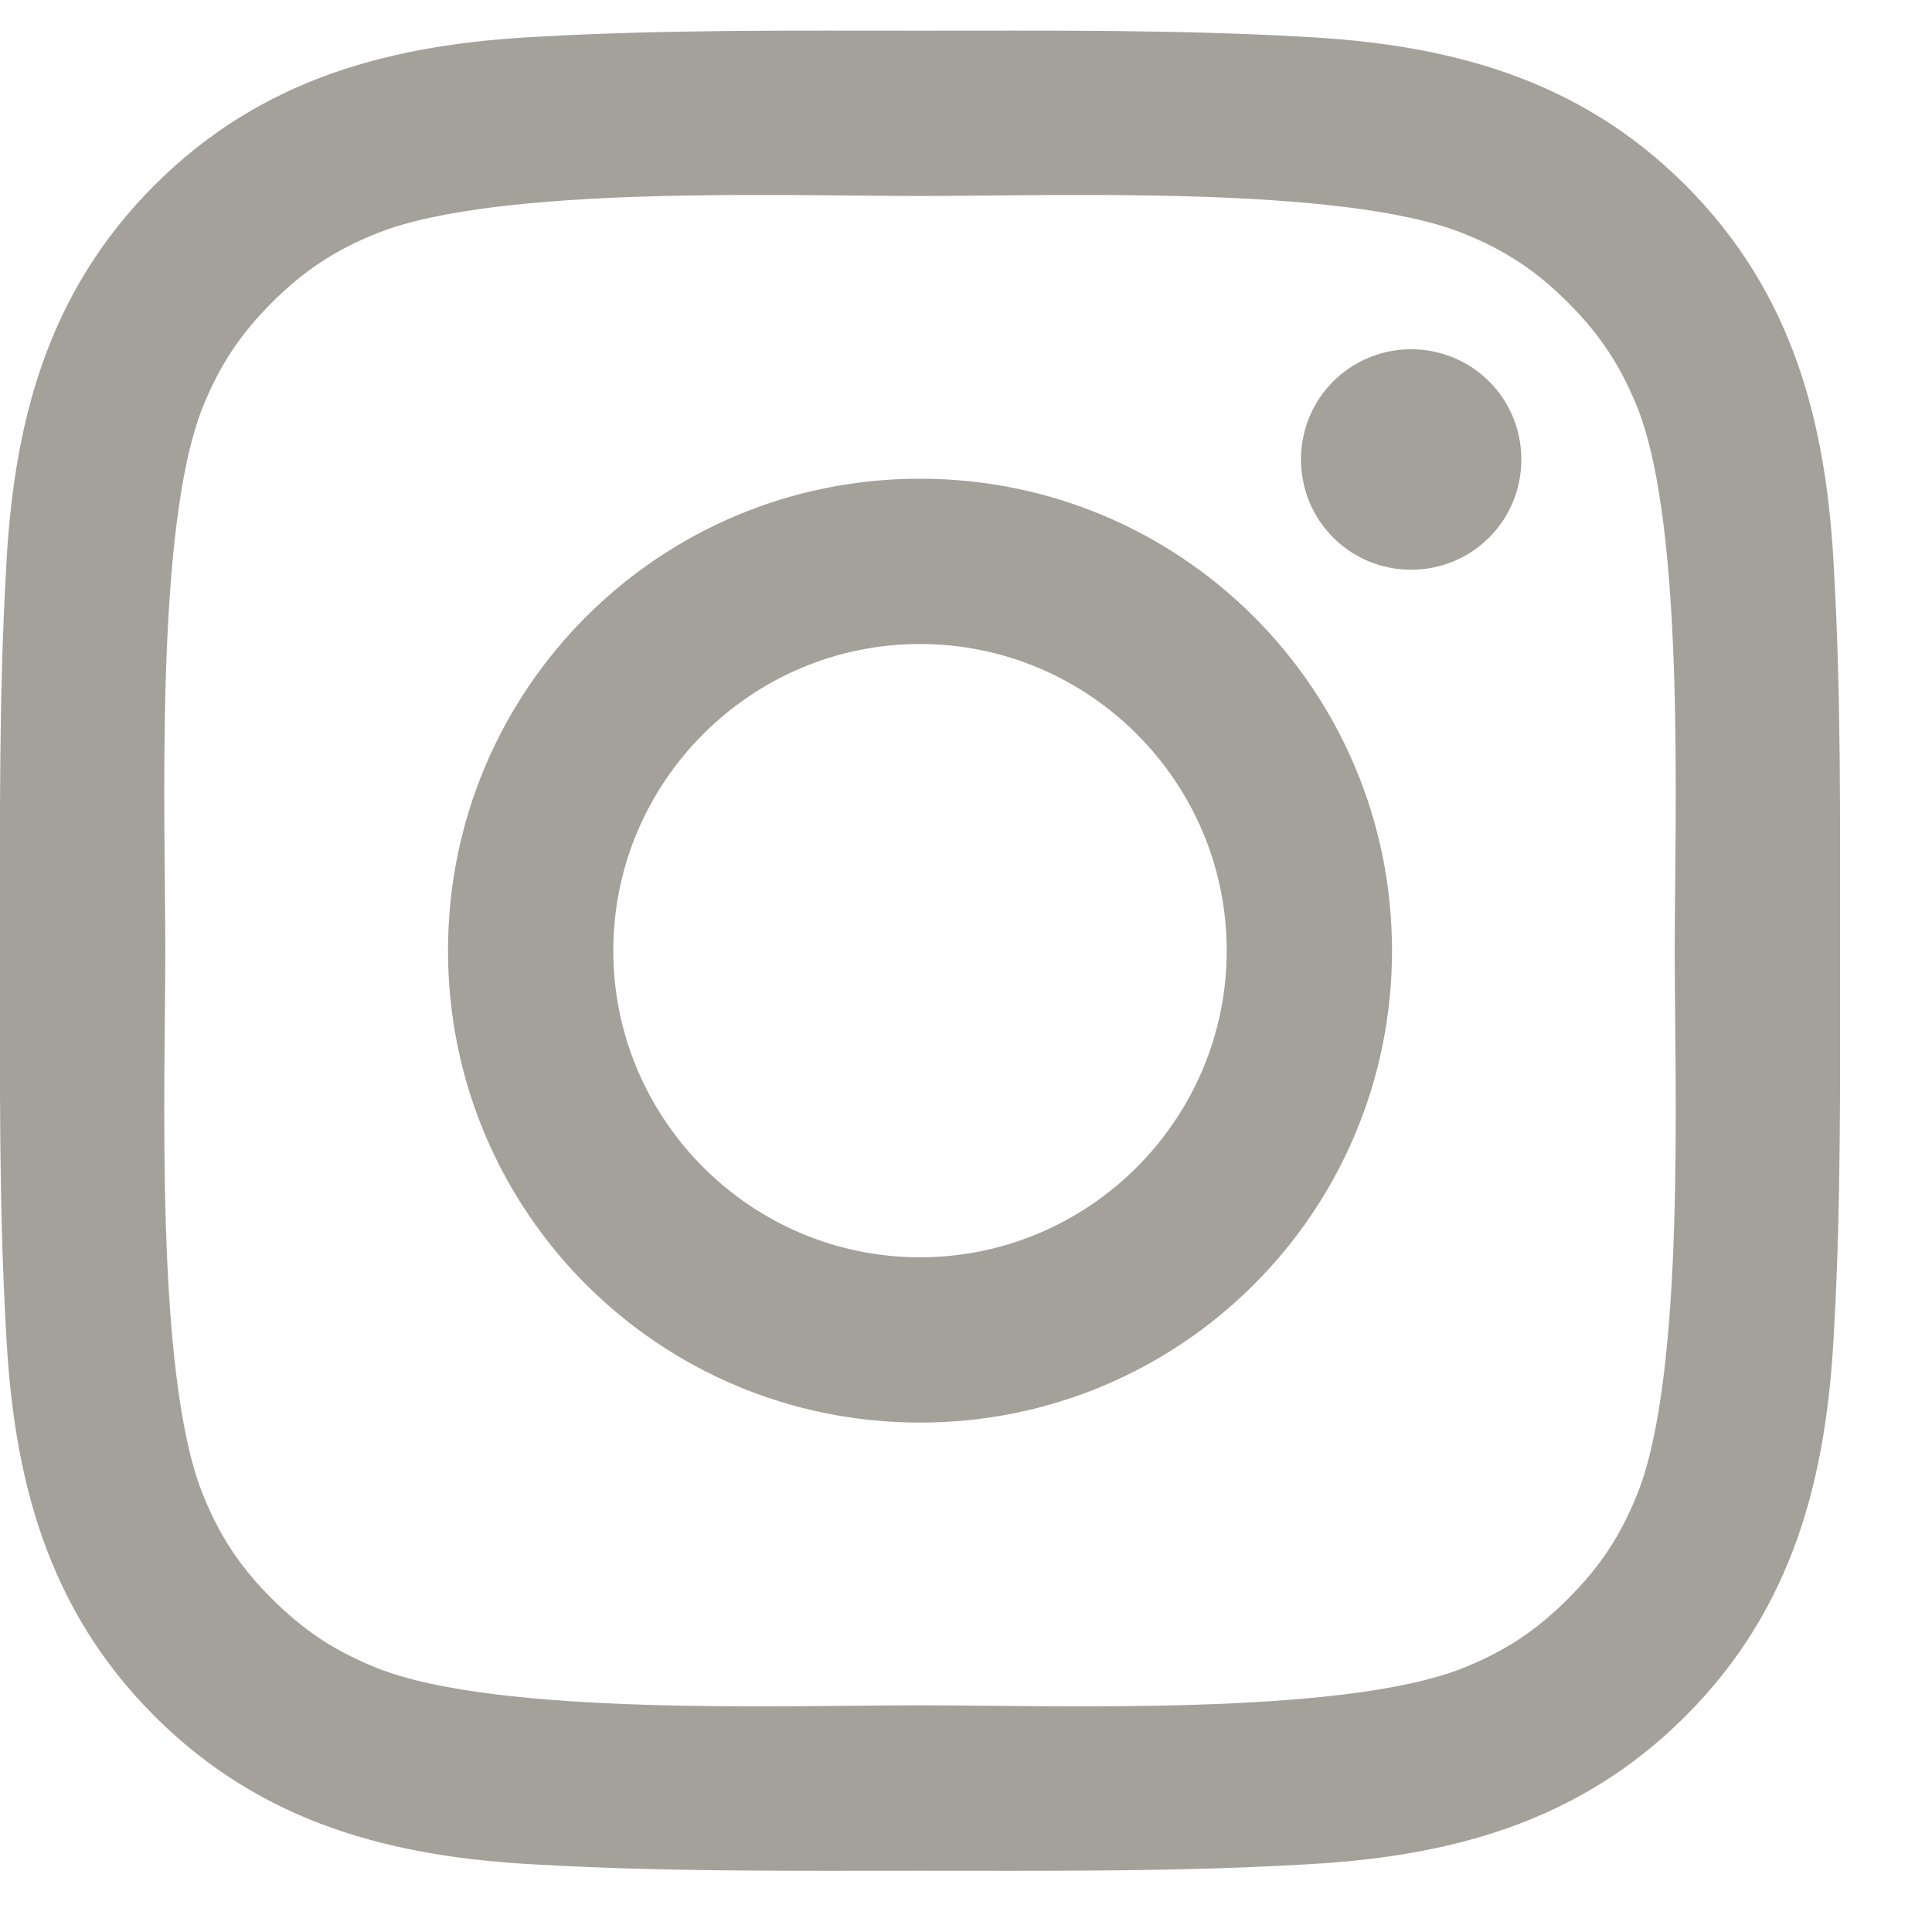 <?xml version="1.0" encoding="UTF-8"?>
<svg width="18px" height="18px" viewBox="0 0 18 18" version="1.1" xmlns="http://www.w3.org/2000/svg" xmlns:xlink="http://www.w3.org/1999/xlink">
    <!-- Generator: Sketch 51.3 (57544) - http://www.bohemiancoding.com/sketch -->
    <title></title>
    <desc>Created with Sketch.</desc>
    <defs></defs>
    <g id="Symbols" stroke="none" stroke-width="1" fill="none" fill-rule="evenodd">
        <path d="M11.429,8.857 C11.429,7.283 10.145,6 8.571,6 C6.998,6 5.714,7.283 5.714,8.857 C5.714,10.431 6.998,11.714 8.571,11.714 C10.145,11.714 11.429,10.431 11.429,8.857 Z M12.969,8.857 C12.969,11.29 11.004,13.254 8.571,13.254 C6.138,13.254 4.174,11.29 4.174,8.857 C4.174,6.424 6.138,4.46 8.571,4.46 C11.004,4.46 12.969,6.424 12.969,8.857 Z M14.174,4.281 C14.174,4.85 13.717,5.308 13.147,5.308 C12.578,5.308 12.121,4.85 12.121,4.281 C12.121,3.712 12.578,3.254 13.147,3.254 C13.717,3.254 14.174,3.712 14.174,4.281 Z M8.571,1.826 C7.321,1.826 4.643,1.725 3.516,2.172 C3.125,2.328 2.835,2.518 2.533,2.819 C2.232,3.121 2.042,3.411 1.886,3.801 C1.44,4.929 1.54,7.607 1.54,8.857 C1.54,10.107 1.44,12.786 1.886,13.913 C2.042,14.304 2.232,14.594 2.533,14.895 C2.835,15.196 3.125,15.386 3.516,15.542 C4.643,15.989 7.321,15.888 8.571,15.888 C9.821,15.888 12.5,15.989 13.627,15.542 C14.018,15.386 14.308,15.196 14.609,14.895 C14.911,14.594 15.1,14.304 15.257,13.913 C15.703,12.786 15.603,10.107 15.603,8.857 C15.603,7.607 15.703,4.929 15.257,3.801 C15.1,3.411 14.911,3.121 14.609,2.819 C14.308,2.518 14.018,2.328 13.627,2.172 C12.5,1.725 9.821,1.826 8.571,1.826 Z M17.143,8.857 C17.143,10.04 17.154,11.212 17.087,12.395 C17.02,13.768 16.708,14.984 15.703,15.989 C14.699,16.993 13.482,17.306 12.109,17.373 C10.926,17.44 9.754,17.429 8.571,17.429 C7.388,17.429 6.217,17.44 5.033,17.373 C3.661,17.306 2.444,16.993 1.44,15.989 C0.435,14.984 0.123,13.768 0.056,12.395 C-0.011,11.212 0,10.04 0,8.857 C0,7.674 -0.011,6.502 0.056,5.319 C0.123,3.946 0.435,2.73 1.44,1.725 C2.444,0.721 3.661,0.408 5.033,0.341 C6.217,0.275 7.388,0.286 8.571,0.286 C9.754,0.286 10.926,0.275 12.109,0.341 C13.482,0.408 14.699,0.721 15.703,1.725 C16.708,2.73 17.02,3.946 17.087,5.319 C17.154,6.502 17.143,7.674 17.143,8.857 Z" id="" fill="#A3A199"></path>
    </g>
</svg>